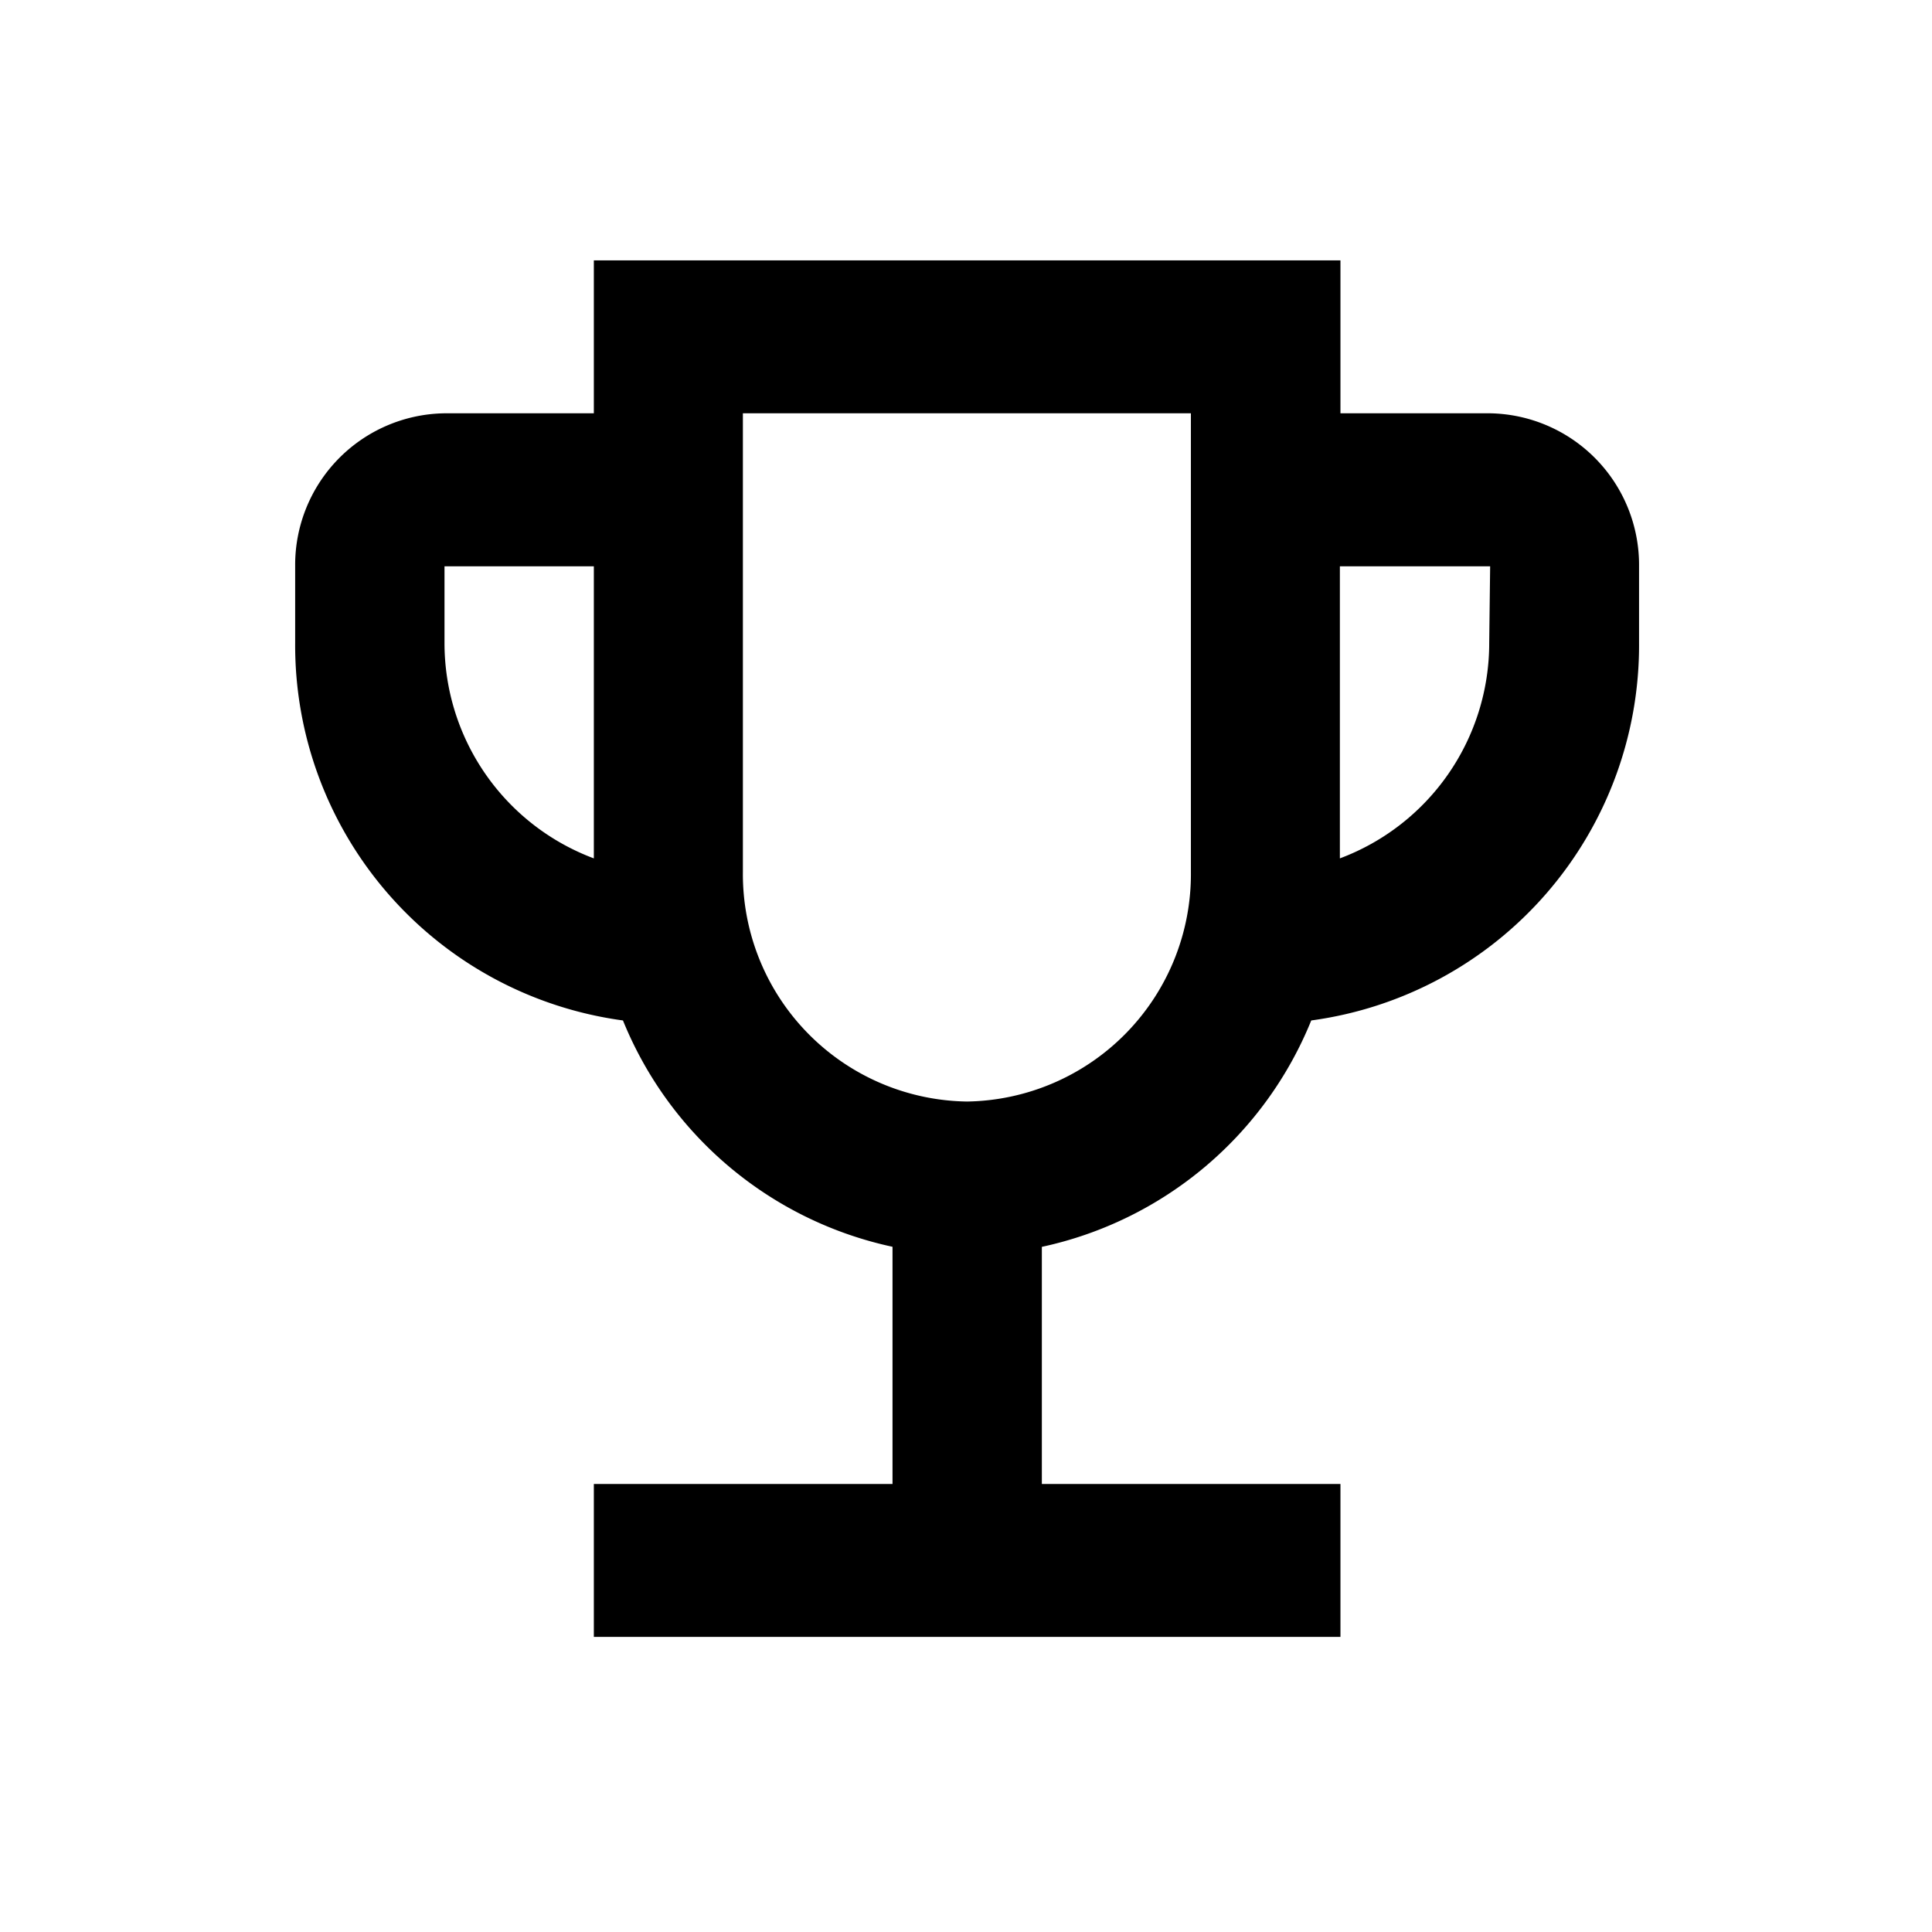 <svg xmlns="http://www.w3.org/2000/svg" width="27" height="27" viewBox="0 0 27 27">
  <g id="emoji_events-24px" transform="translate(0 -0.486)">
    <g id="Grupo_8" data-name="Grupo 8">
      <rect id="Rectángulo_8" data-name="Rectángulo 8" width="27" height="27" transform="translate(0 0.486)" fill="none"/>
    </g>
    <g id="Grupo_10" data-name="Grupo 10" transform="translate(4.125 4.125)">
      <g id="Grupo_9" data-name="Grupo 9">
        <path id="Trazado_24" data-name="Trazado 24" d="M19.7,5.137H17.608V3H7.174V5.137H5.087A2.119,2.119,0,0,0,3,7.275V8.343a5.291,5.291,0,0,0,4.581,5.279,5.258,5.258,0,0,0,3.767,3.163V20.1H7.174v2.137H17.608V20.1H13.435V16.786A5.258,5.258,0,0,0,17.2,13.622a5.291,5.291,0,0,0,4.581-5.279V7.275A2.119,2.119,0,0,0,19.7,5.137ZM5.087,8.343V7.275H7.174v4.082A3.213,3.213,0,0,1,5.087,8.343Zm7.3,6.412a3.178,3.178,0,0,1-3.13-3.206V5.137h6.261v6.412A3.178,3.178,0,0,1,12.391,14.755Zm7.3-6.412a3.213,3.213,0,0,1-2.087,3.014V7.275H19.7Z" transform="translate(-3 -3)"/>
      </g>
    </g>
  </g>
</svg>
